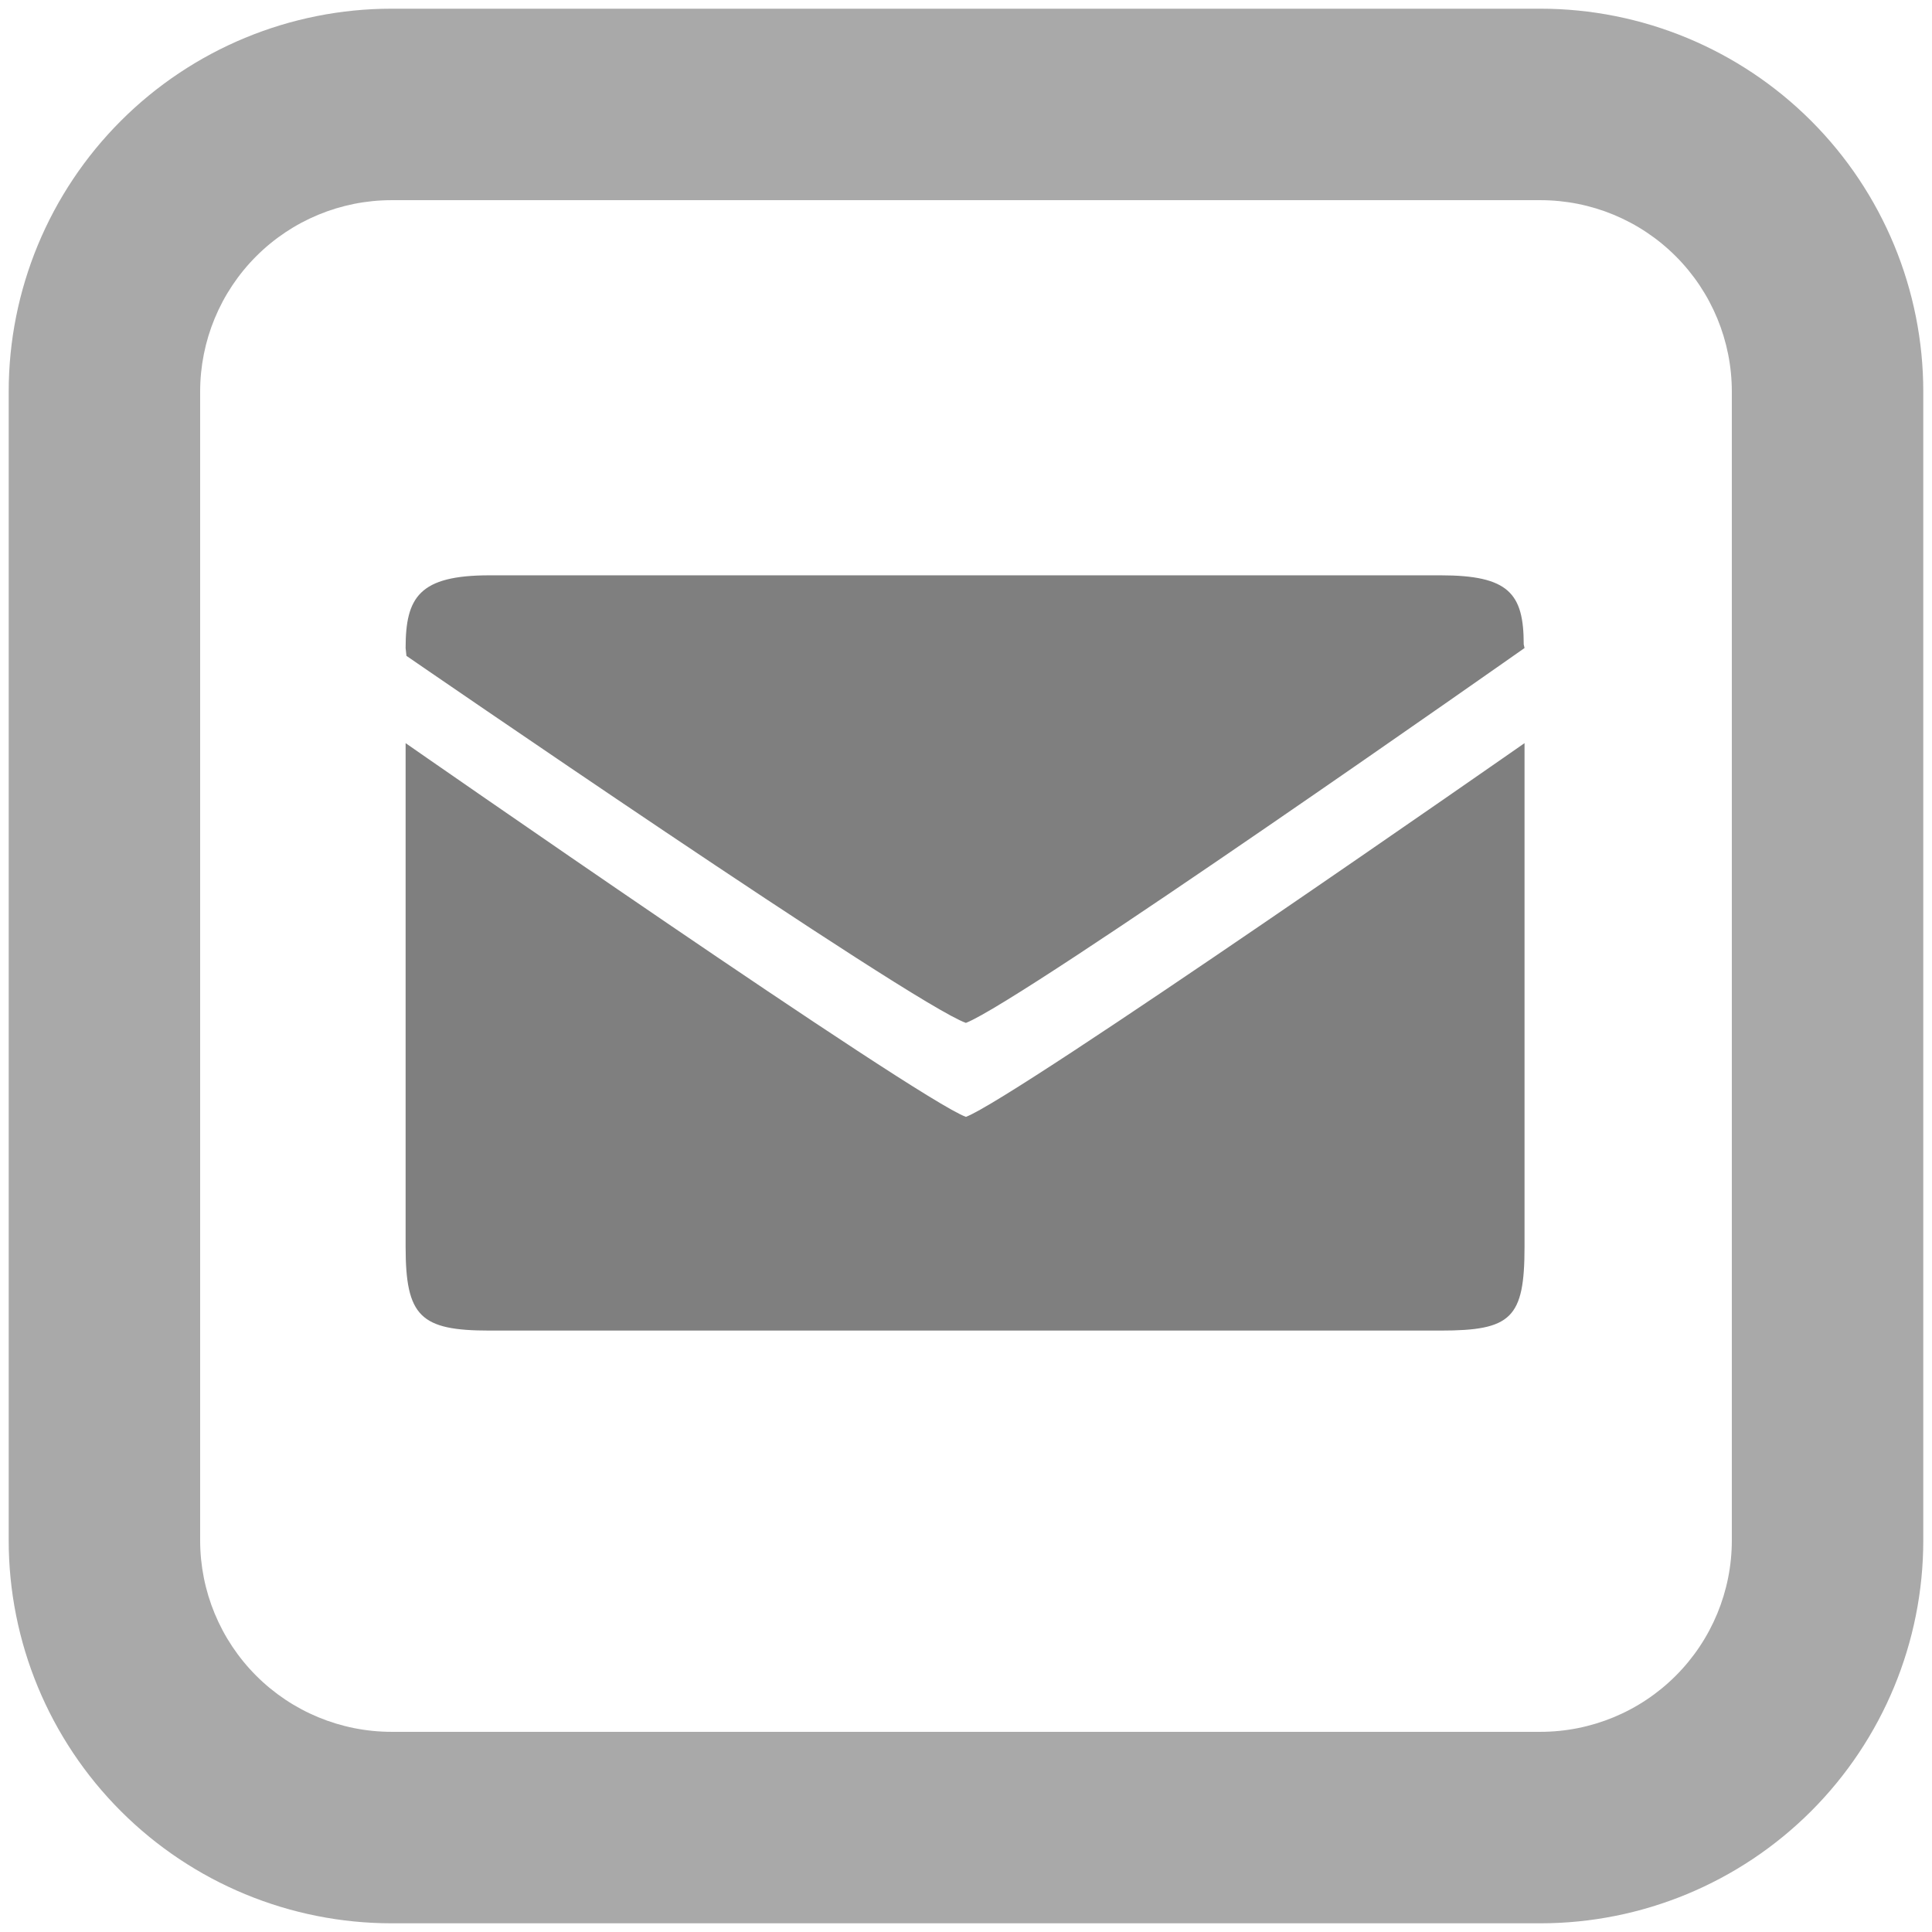 <svg width="61" height="61" viewBox="0 0 74 74" fill="none" xmlns="http://www.w3.org/2000/svg">
<path d="M15 7.667C13.055 7.667 11.19 8.439 9.814 9.815C8.439 11.19 7.666 13.055 7.666 15V59C7.666 60.945 8.439 62.81 9.814 64.185C11.19 65.561 13.055 66.333 15 66.333H59C60.945 66.333 62.81 65.561 64.185 64.185C65.56 62.81 66.333 60.945 66.333 59V15C66.333 13.055 65.56 11.19 64.185 9.815C62.81 8.439 60.945 7.667 59 7.667H15ZM15 0.333H59C62.889 0.333 66.62 1.879 69.371 4.629C72.121 7.38 73.666 11.11 73.666 15V59C73.666 62.89 72.121 66.62 69.371 69.371C66.62 72.121 62.889 73.667 59 73.667H15C11.11 73.667 7.379 72.121 4.629 69.371C1.878 66.62 0.333 62.89 0.333 59V15C0.333 11.11 1.878 7.38 4.629 4.629C7.379 1.879 11.11 0.333 15 0.333V0.333Z" fill="#A9A9A9"/>
<path d="M58.393 47.75V28.464C58.393 28.464 38.893 42.071 36.997 42.778C35.133 42.104 15.536 28.464 15.536 28.464V47.75C15.536 50.429 16.104 50.964 18.75 50.964H55.179C57.889 50.964 58.393 50.494 58.393 47.75ZM58.362 24.683C58.362 22.732 57.793 22.036 55.179 22.036H18.75C16.061 22.036 15.536 22.871 15.536 24.821L15.568 25.121C15.568 25.121 34.928 38.45 36.997 39.179C39.183 38.332 58.393 24.821 58.393 24.821L58.362 24.683Z" fill="#7F7F7F"/>
</svg>
